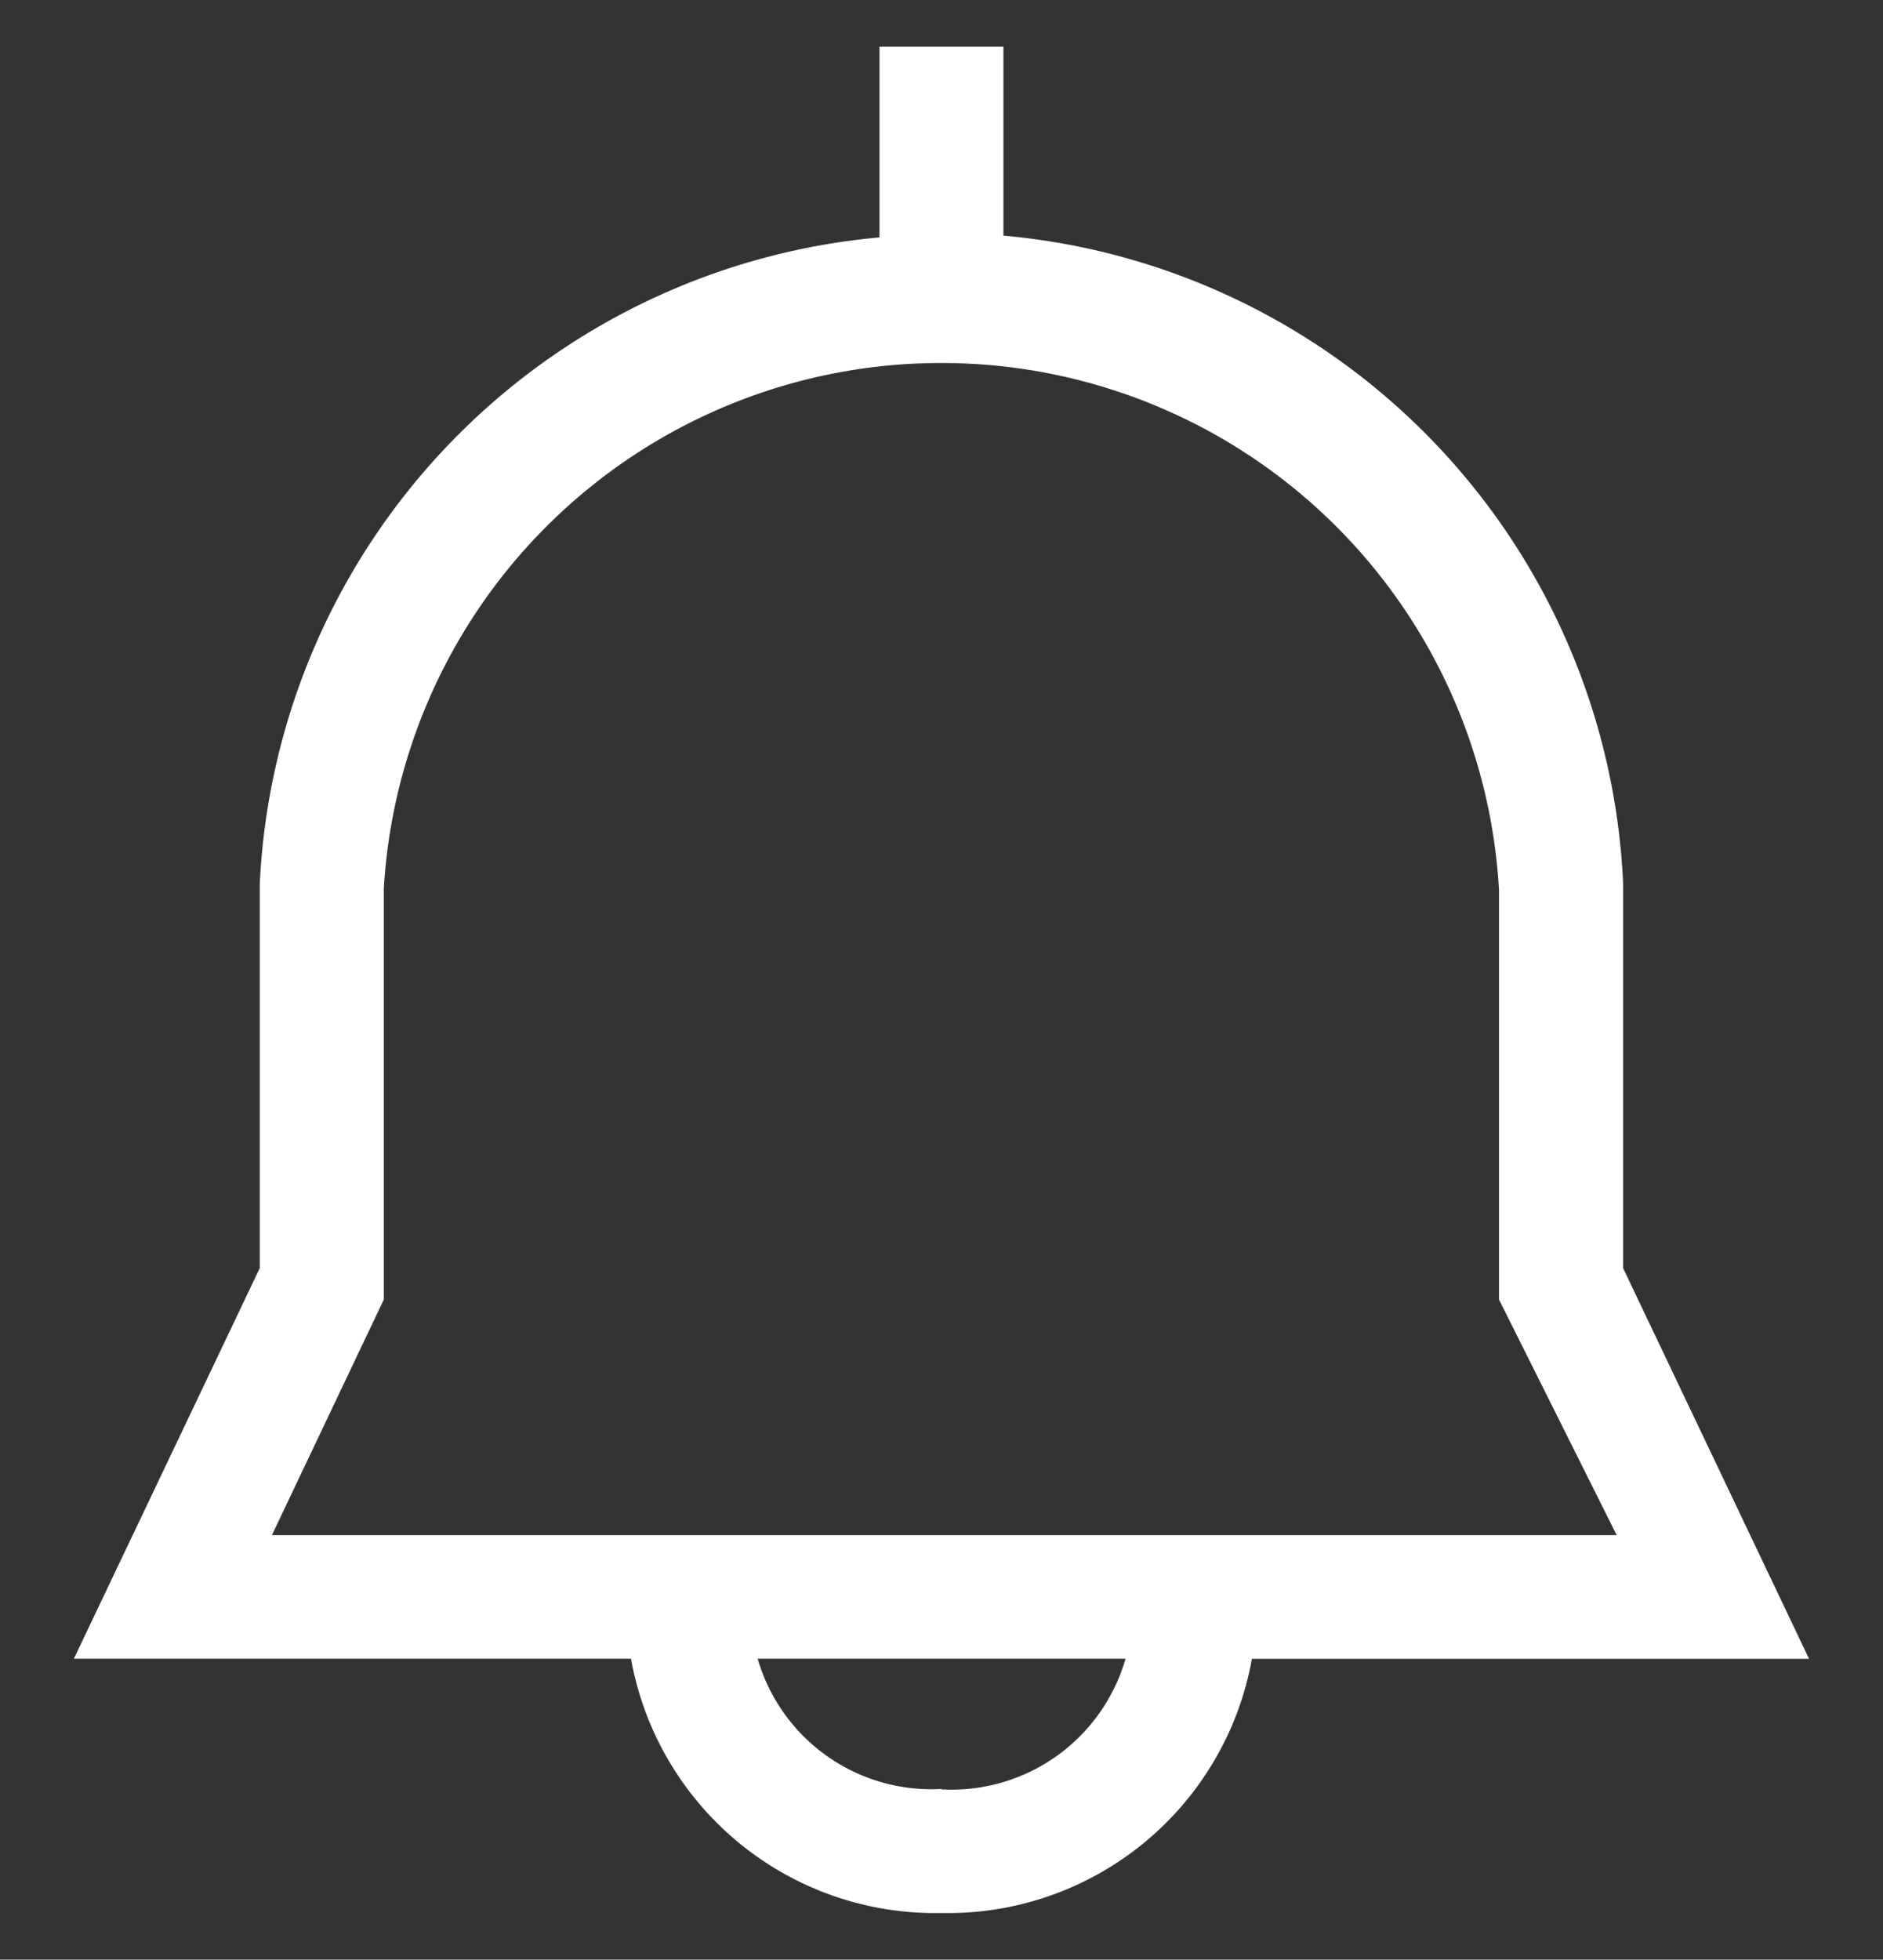 <svg xmlns="http://www.w3.org/2000/svg" width="20.188" height="21" viewBox="0 0 20.188 21">
  <rect x="0" y="0" width="20.188" height="21" fill="#333333" stroke="none"/>
  <path id="icon_bell" d="M-255.027,2.285H-261l1.993-4.186V-6.02a7.307,7.307,0,0,1,6.644-6.926V-14.99h1.329v2.025a7.3,7.3,0,0,1,6.644,6.945V-1.9l1.993,4.186h-5.973A3.311,3.311,0,0,1-251.7,5.01,3.311,3.311,0,0,1-255.027,2.285Zm3.33,1.4a1.94,1.94,0,0,0,1.972-1.4h-3.944A1.94,1.94,0,0,0-251.7,3.681Zm-5.98-9.634v4.385l-1.2,2.525h14.418l-1.262-2.525V-5.953A5.985,5.985,0,0,0-251.7-11.6,5.985,5.985,0,0,0-257.678-5.953Z" transform="translate(261.792 15.49)" fill="#fff" stroke="rgba(0,0,0,0)" stroke-width="1"/>
</svg>
